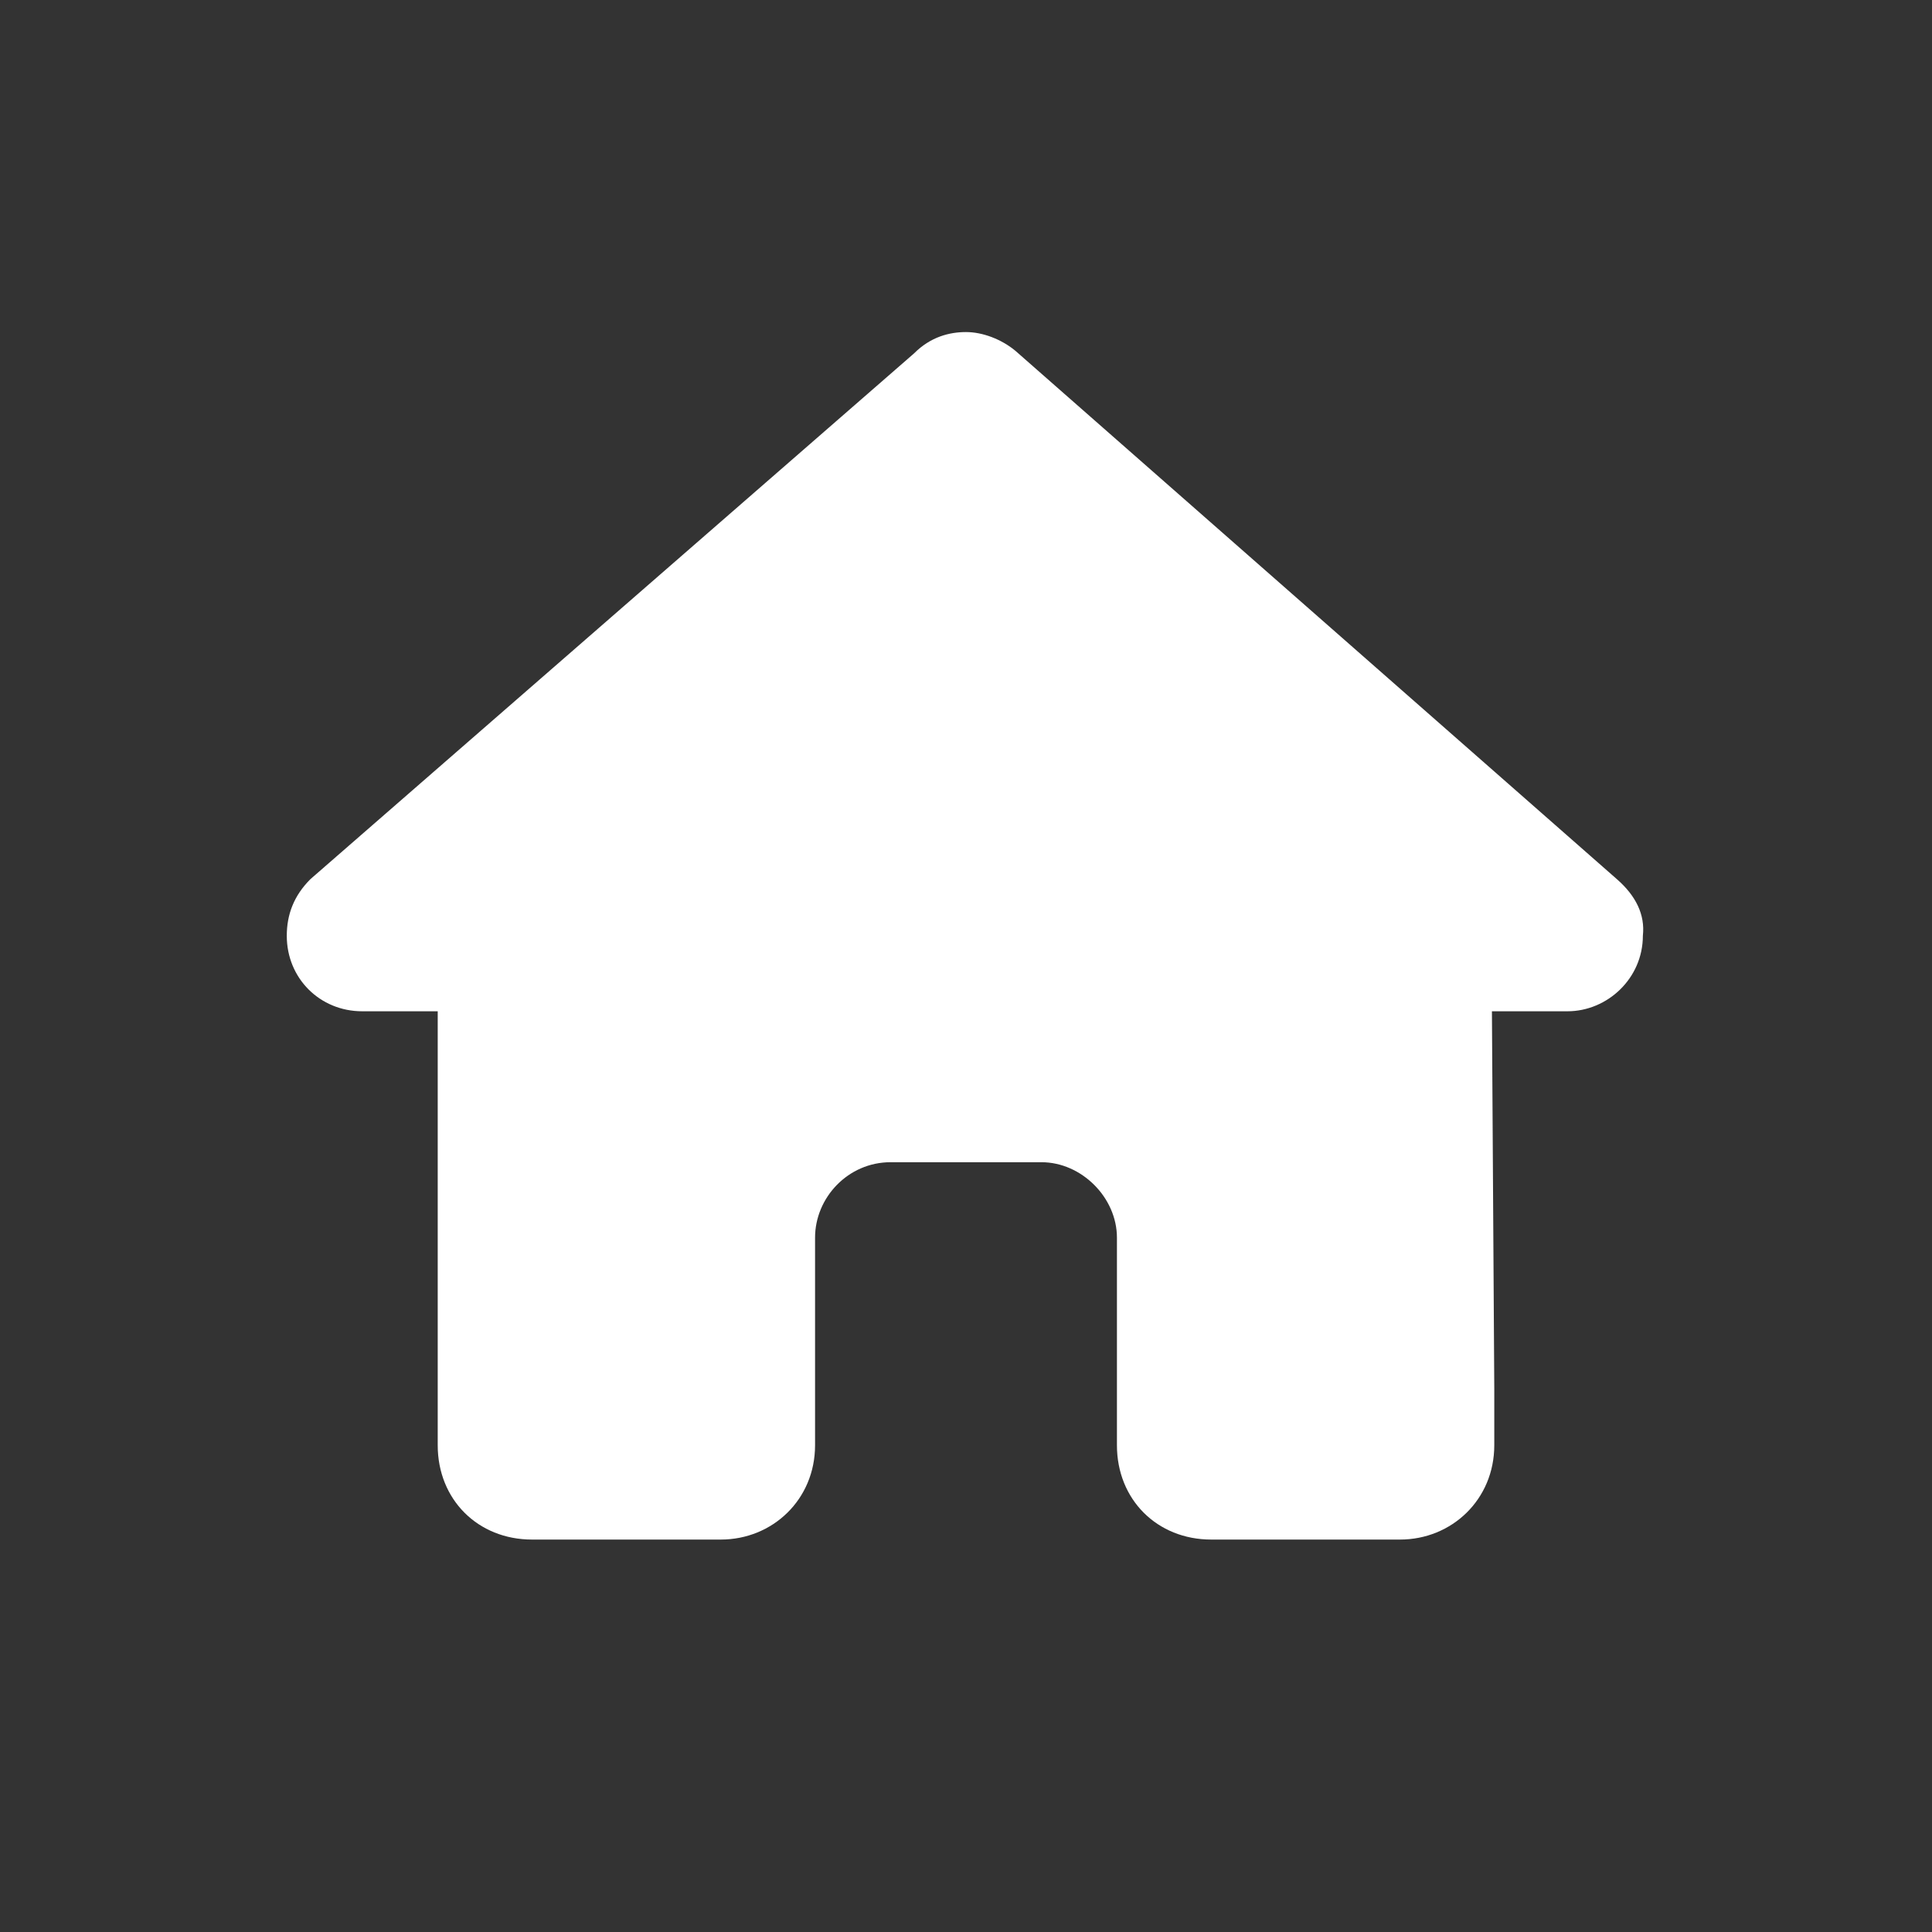 <svg width="32" height="32" viewBox="0 0 32 32" fill="none" xmlns="http://www.w3.org/2000/svg">
<rect x="0" y="0" width="32" height="32" fill="#333333" stroke="none"/>
<path d="M27.211 15.5C27.211 16.203 26.625 16.75 25.961 16.75H24.711L24.75 23C24.75 23.117 24.75 23.234 24.75 23.312V23.938C24.75 24.836 24.047 25.5 23.188 25.5H22.562C22.484 25.5 22.445 25.5 22.406 25.5C22.367 25.5 22.289 25.5 22.25 25.5H20.062C19.164 25.5 18.5 24.836 18.5 23.938V20.5C18.5 19.836 17.914 19.25 17.25 19.25H14.75C14.047 19.25 13.5 19.836 13.5 20.5V23.938C13.5 24.836 12.797 25.5 11.938 25.5H9.75C9.672 25.5 9.633 25.5 9.555 25.5C9.516 25.5 9.477 25.5 9.438 25.5H8.812C7.914 25.5 7.25 24.836 7.25 23.938V19.562C7.25 19.562 7.25 19.523 7.25 19.484V16.75H6C5.297 16.75 4.75 16.203 4.75 15.5C4.75 15.148 4.867 14.836 5.141 14.562L15.141 5.852C15.414 5.578 15.727 5.5 16 5.5C16.273 5.5 16.586 5.617 16.82 5.812L26.781 14.562C27.094 14.836 27.25 15.148 27.211 15.5Z" fill="white"/>
</svg>
